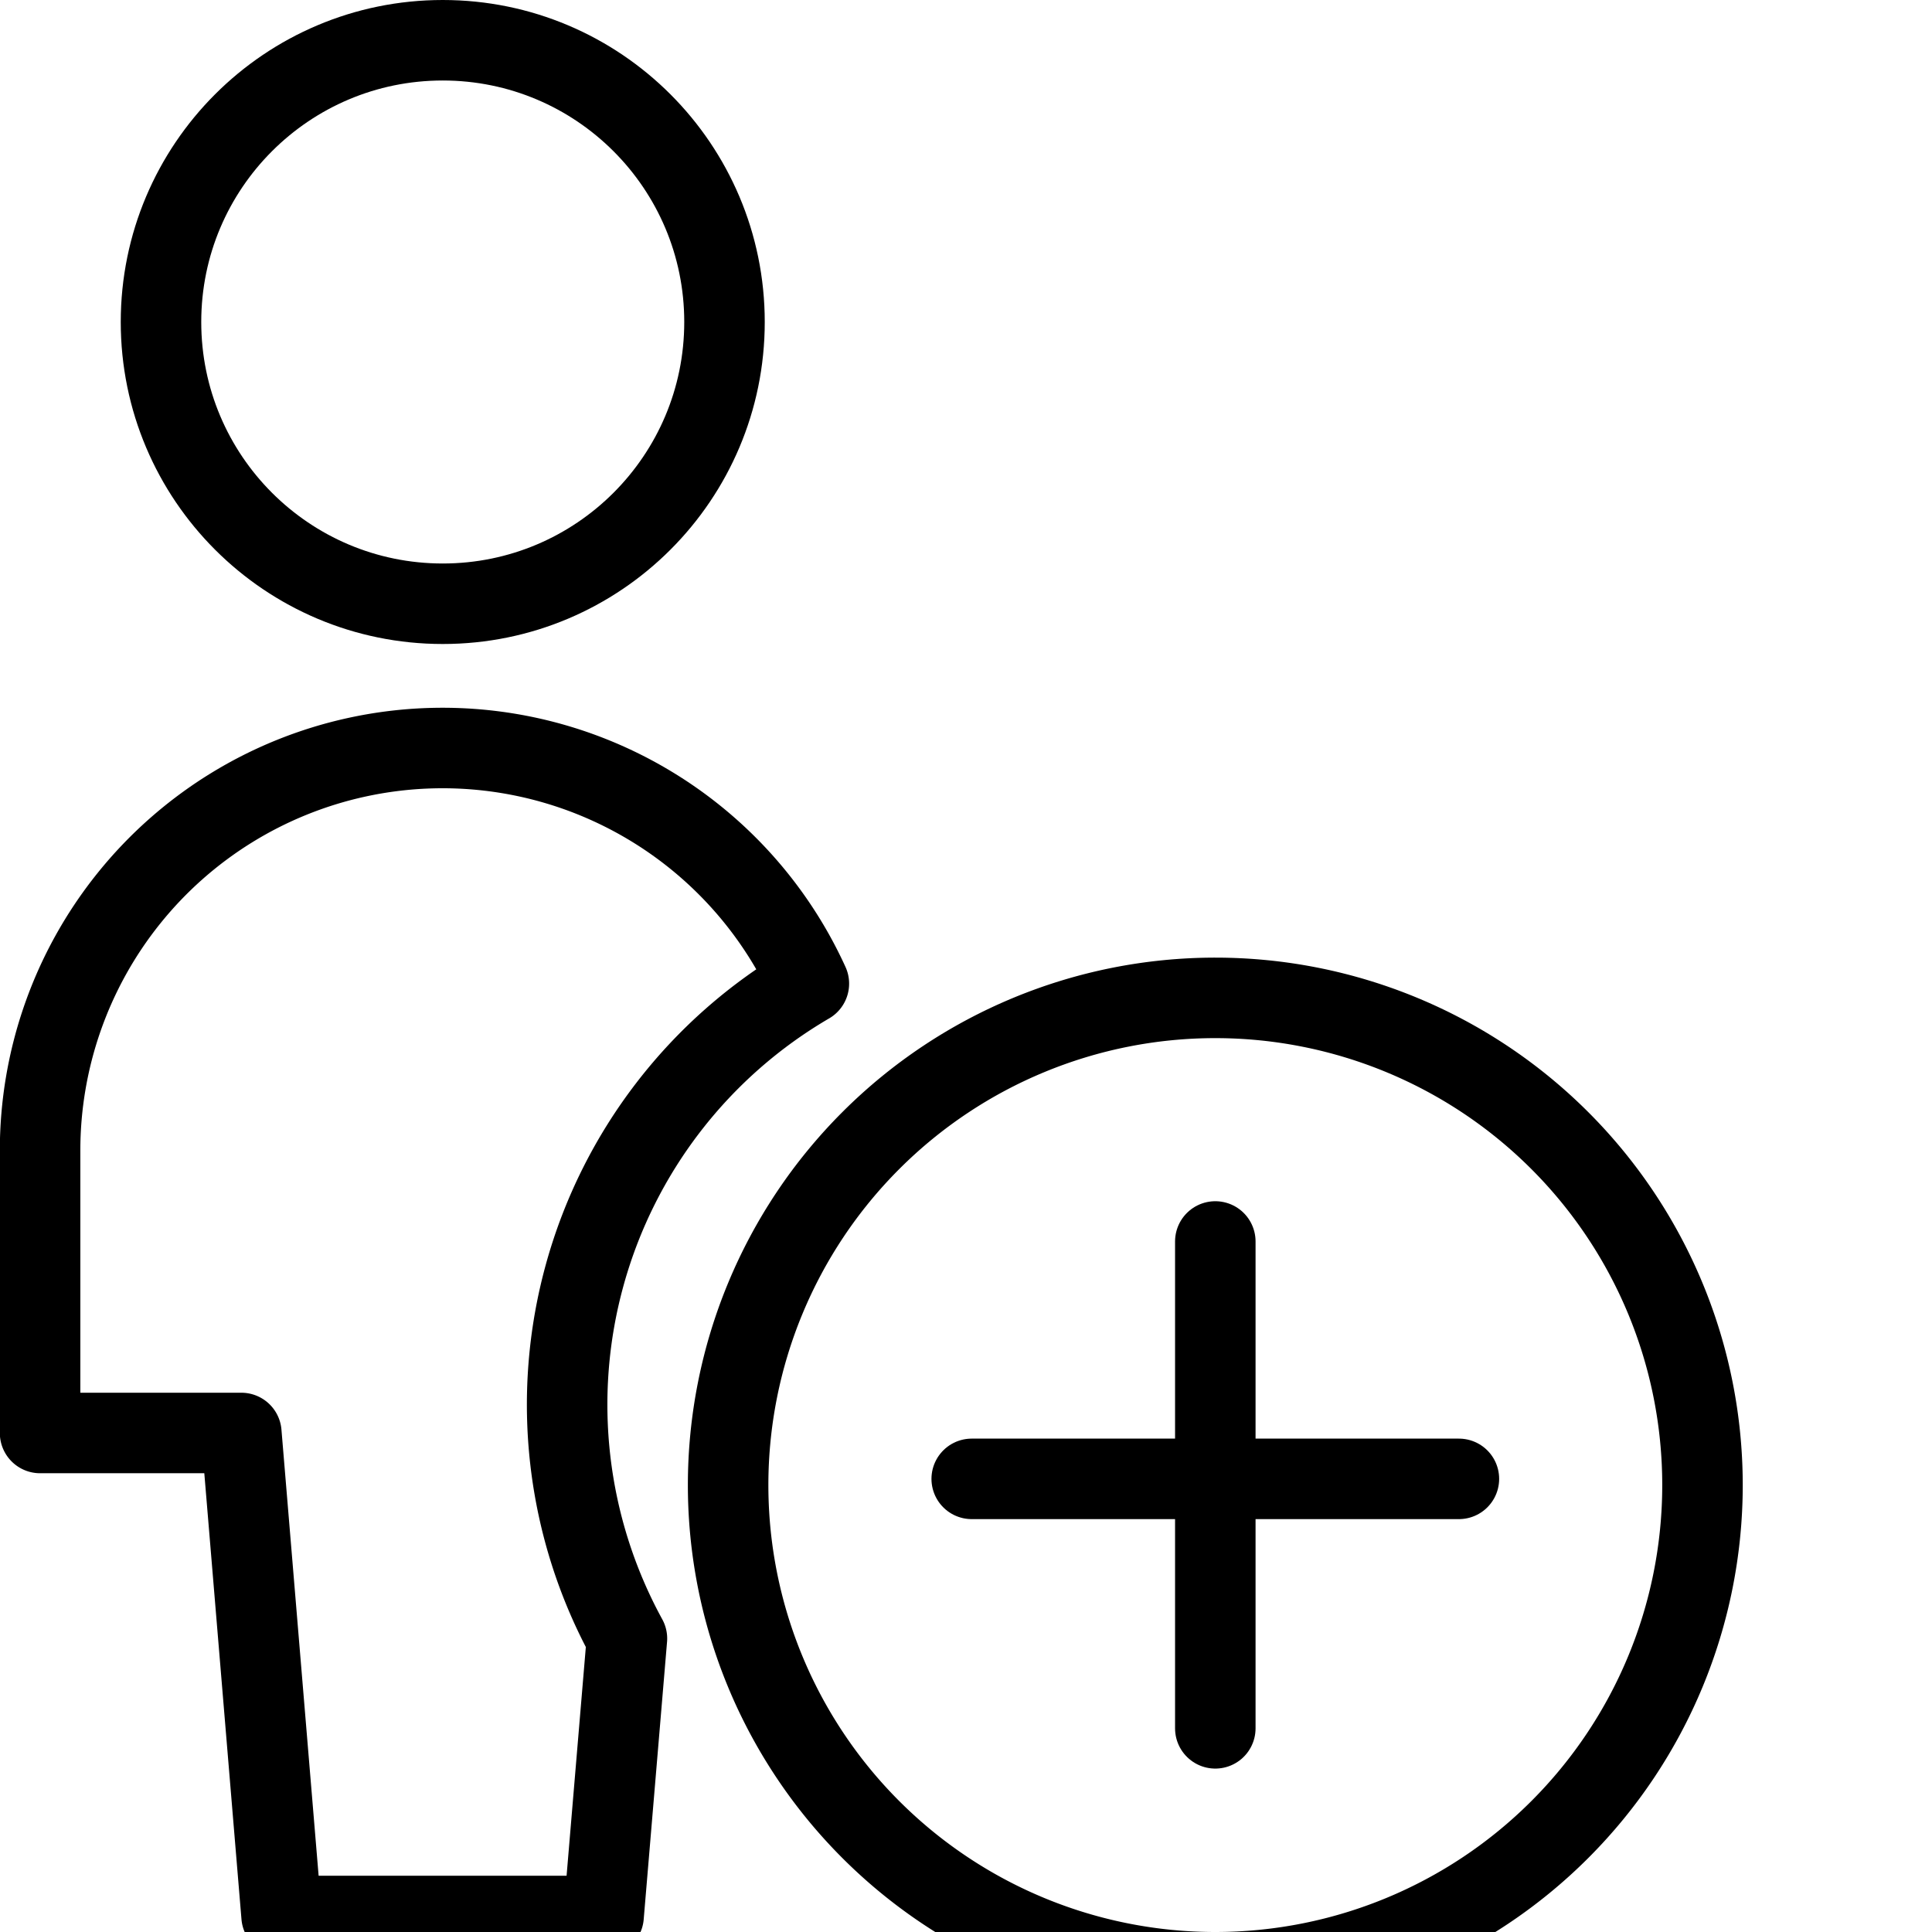 <svg xmlns="http://www.w3.org/2000/svg" viewBox="0 0 24 24">
  <g data-name="Messages-Chat-Smileys / Messages-Speech-Bubbles / messages-bubble-add-1">
    <g data-name="Group 742" transform="translate(-394.5 -173)" stroke="currentColor" stroke-linecap="round" stroke-linejoin="round">
      <path data-name="Subtraction 1" d="M401.998 196.801h-4l-.5-6h-2.5v-3.5a5 5 0 019.55-2.082 6.056 6.056 0 00-2.26 8.136l-.29 3.446z" fill="rgba(0,0,0,0)" stroke-miterlimit="10"/>
      <circle cx="3.5" cy="3.5" r="3.5" transform="translate(396.5 173.5)" stroke-miterlimit="10" fill="none"/>
      <path data-name="Shape 223" d="M409.597 188.422v6.048" fill="none"/>
      <path data-name="Shape 224" d="M412.623 191.371h-6.052" fill="none"/>
      <path data-name="Oval 32" d="M409.597 197.5a6.052 6.052 0 10-6.052-6.056 6.052 6.052 0 006.052 6.056z" fill="none"/>
    </g>
  </g>
</svg>
